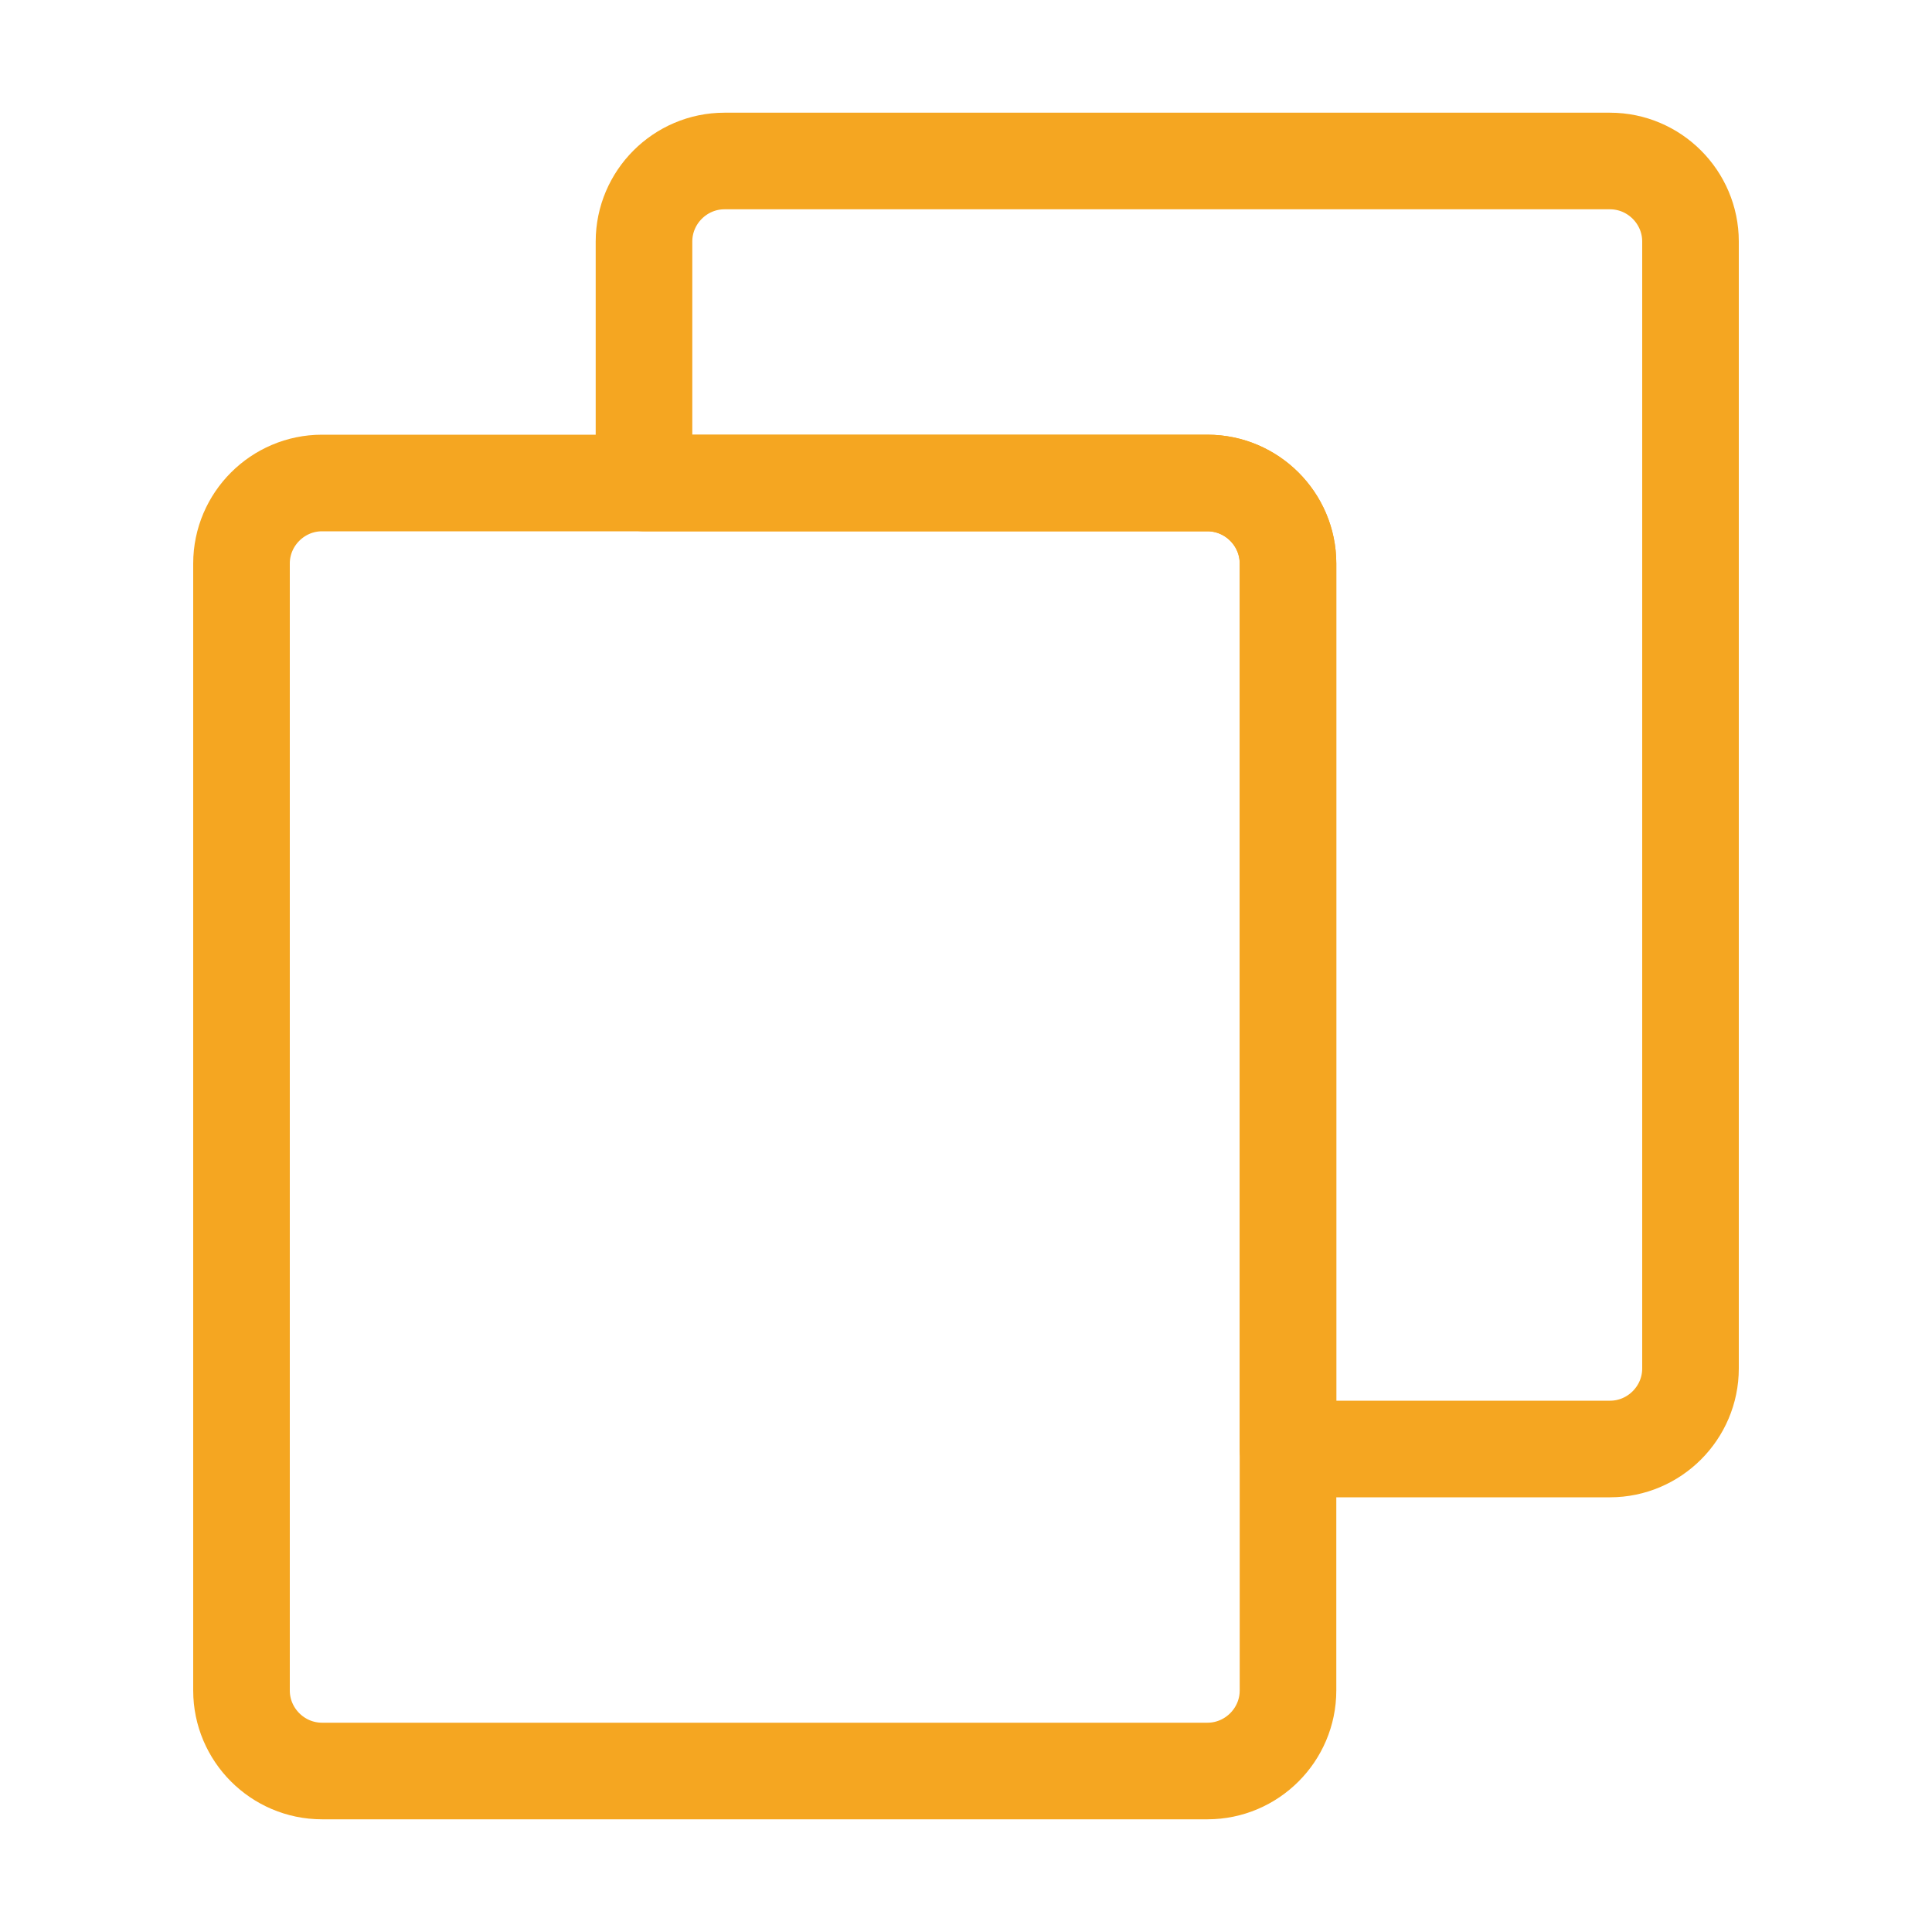 <svg width="24" height="24" viewBox="0 0 24 24" fill="none" xmlns="http://www.w3.org/2000/svg">
<path fill-rule="evenodd" clip-rule="evenodd" d="M8 6V3C8 2.45 8.45 2 9 2H20C20.55 2 21 2.45 21 3V17C21 17.55 20.55 18 20 18H16V7C16 6.45 15.55 6 15 6H8Z" stroke="#F5A621" stroke-width="1.2" stroke-linecap="round" stroke-linejoin="round"/>
<path fill-rule="evenodd" clip-rule="evenodd" d="M15 22H4C3.45 22 3 21.55 3 21V7C3 6.45 3.45 6 4 6H15C15.55 6 16 6.45 16 7V21C16 21.55 15.55 22 15 22Z" stroke="#F5A621" stroke-width="1.2" stroke-linecap="round" stroke-linejoin="round"/>
</svg>
